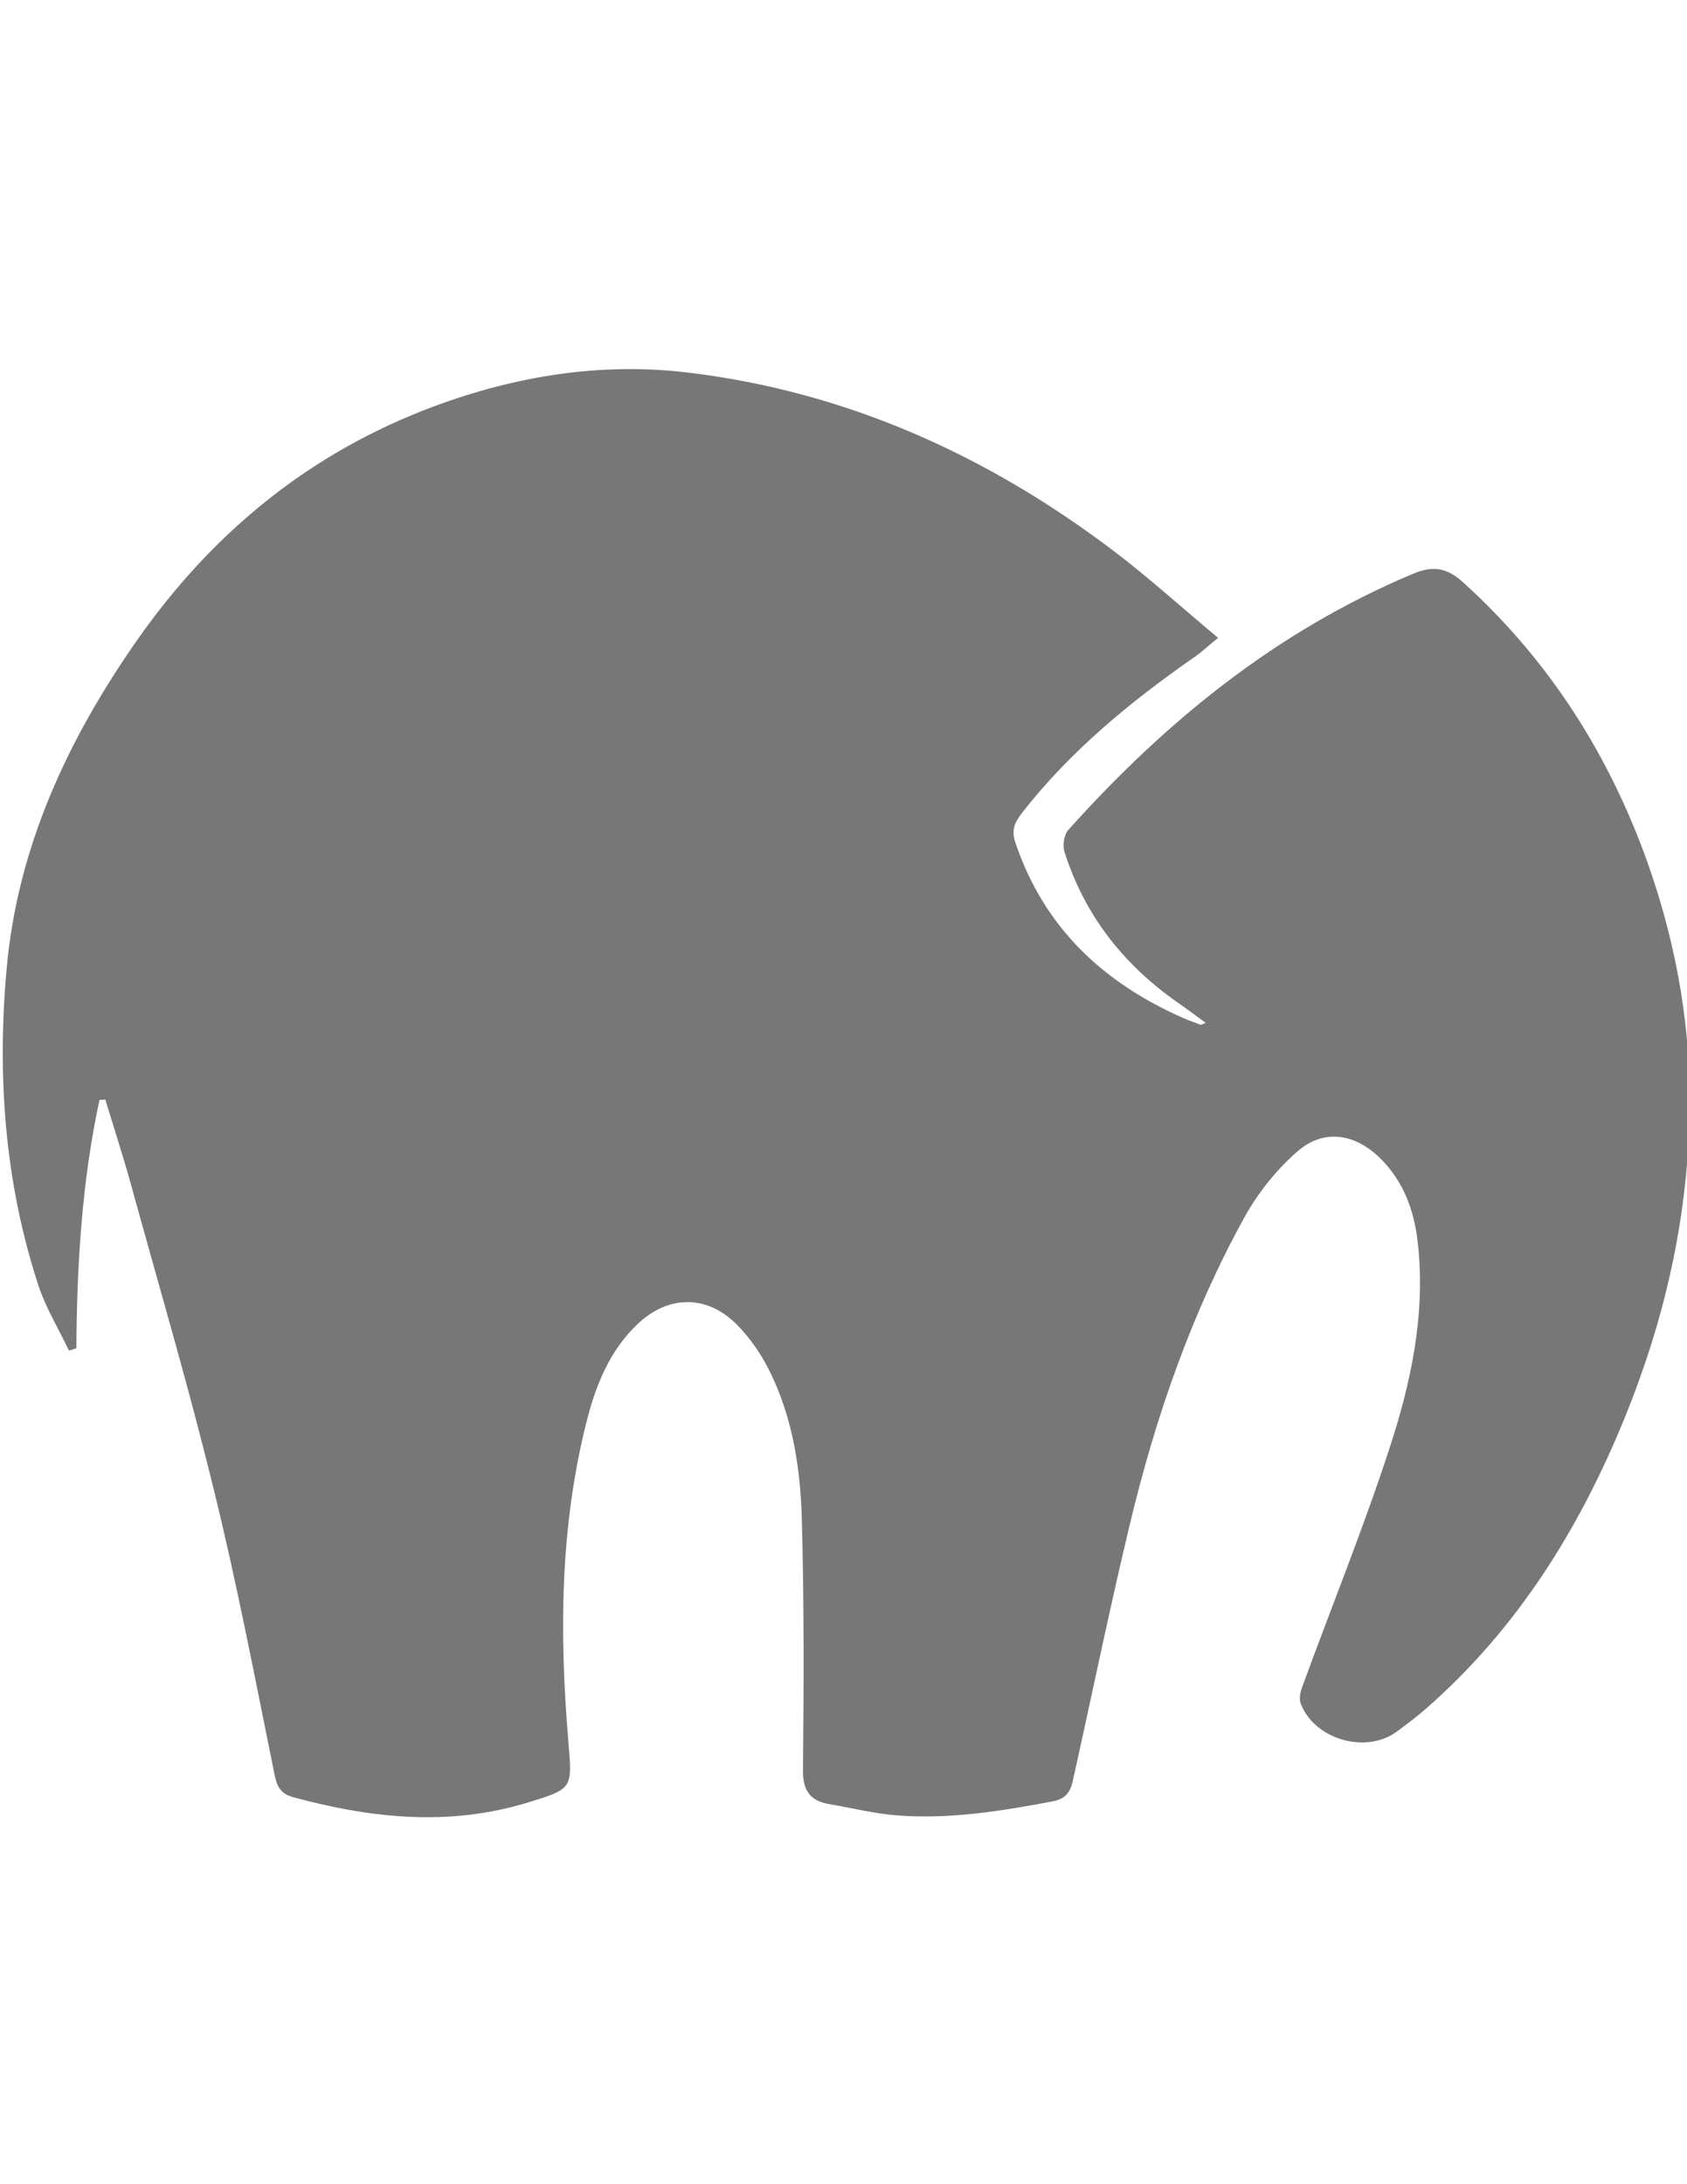 <svg xmlns="http://www.w3.org/2000/svg" xmlns:xlink="http://www.w3.org/1999/xlink" id="Layer_1" x="0" y="0" enable-background="new 0 0 612 792" version="1.1" viewBox="0 0 612 792" xml:space="preserve"><path fill="#777" d="M36.1,398.8c-6.4,29.6-8.2,59.8-8.4,90.1c-0.9,0.3-1.8,0.6-2.7,0.8c-3.8-8-8.5-15.6-11.2-24	C1.7,428.6-1.1,390,2.4,351.4c3.9-44.2,22.2-83.4,47.5-119.5c27.3-38.9,62.6-67.8,107.4-84.5c29.8-11.1,60.8-16.1,92.3-12.3	c57.5,6.9,108.7,30,154.7,64.9c12.6,9.6,24.4,20.3,37.6,31.3c-3.5,2.8-5.8,5-8.5,6.9c-23.3,16.2-45,34-62.6,56.5	c-2.5,3.3-4.1,6-2.4,11c10.5,30.9,32,50.8,61.2,63.6c2,0.9,4,1.5,6,2.3c0.2,0.1,0.4-0.2,1.8-0.7c-3.7-2.7-6.9-5.1-10.2-7.4	c-19.6-13.7-33.7-31.6-41-54.5c-0.8-2.4-0.2-6.4,1.4-8.1c35.3-39.4,75.6-72.1,124.9-92.8c7.1-3,12.2-2.4,18.1,2.9	c31.7,28.6,53.7,63.5,67.7,103.5c10.2,29.4,15.4,59.6,14.6,90.8c-0.9,37.8-9.3,74-23.5,108.8c-16.4,40.2-38.9,76.4-71.9,105.3	c-3.4,3-7.1,5.8-10.8,8.5c-11.1,8.2-29.8,2.9-34.8-10.1c-0.7-1.7-0.2-4.2,0.5-6.1c10.5-28.7,22-57,31.5-86	c8-24.3,13.4-49.4,10.4-75.4c-1.3-11.5-5.2-22.1-13.7-30.4c-9.1-8.9-20.4-10.7-29.9-2.4c-7.6,6.6-14.3,15-19.2,23.8	c-19.3,35-32.3,72.5-41.6,111.3c-7.4,30.9-13.8,62.1-20.7,93.1c-0.9,4.1-2.6,6.6-7.4,7.5c-18.5,3.5-37.1,6.5-56,5.1	c-8.4-0.6-16.6-2.7-24.9-4.1c-7.2-1.2-9.7-5.1-9.6-12.5c0.3-30.2,0.4-60.4-0.4-90.5c-0.5-18.3-3.2-36.6-11.4-53.4	c-3.1-6.4-7.3-12.6-12.3-17.6c-10.9-10.9-25-10.6-36.1,0.1c-9.9,9.5-14.9,21.8-18.2,34.8c-9.8,38.4-10,77.4-6.7,116.5	c1.4,16.9,1.7,17-14.7,22c-28.7,8.8-57.1,5.7-85.4-2c-4.2-1.2-5.6-3.7-6.5-8.1c-7-34.5-13.6-69.1-22-103.2	c-9-36.9-19.8-73.5-29.9-110.1c-2.9-10.6-6.3-21-9.5-31.5C37.5,398.8,36.8,398.8,36.1,398.8z"/></svg>